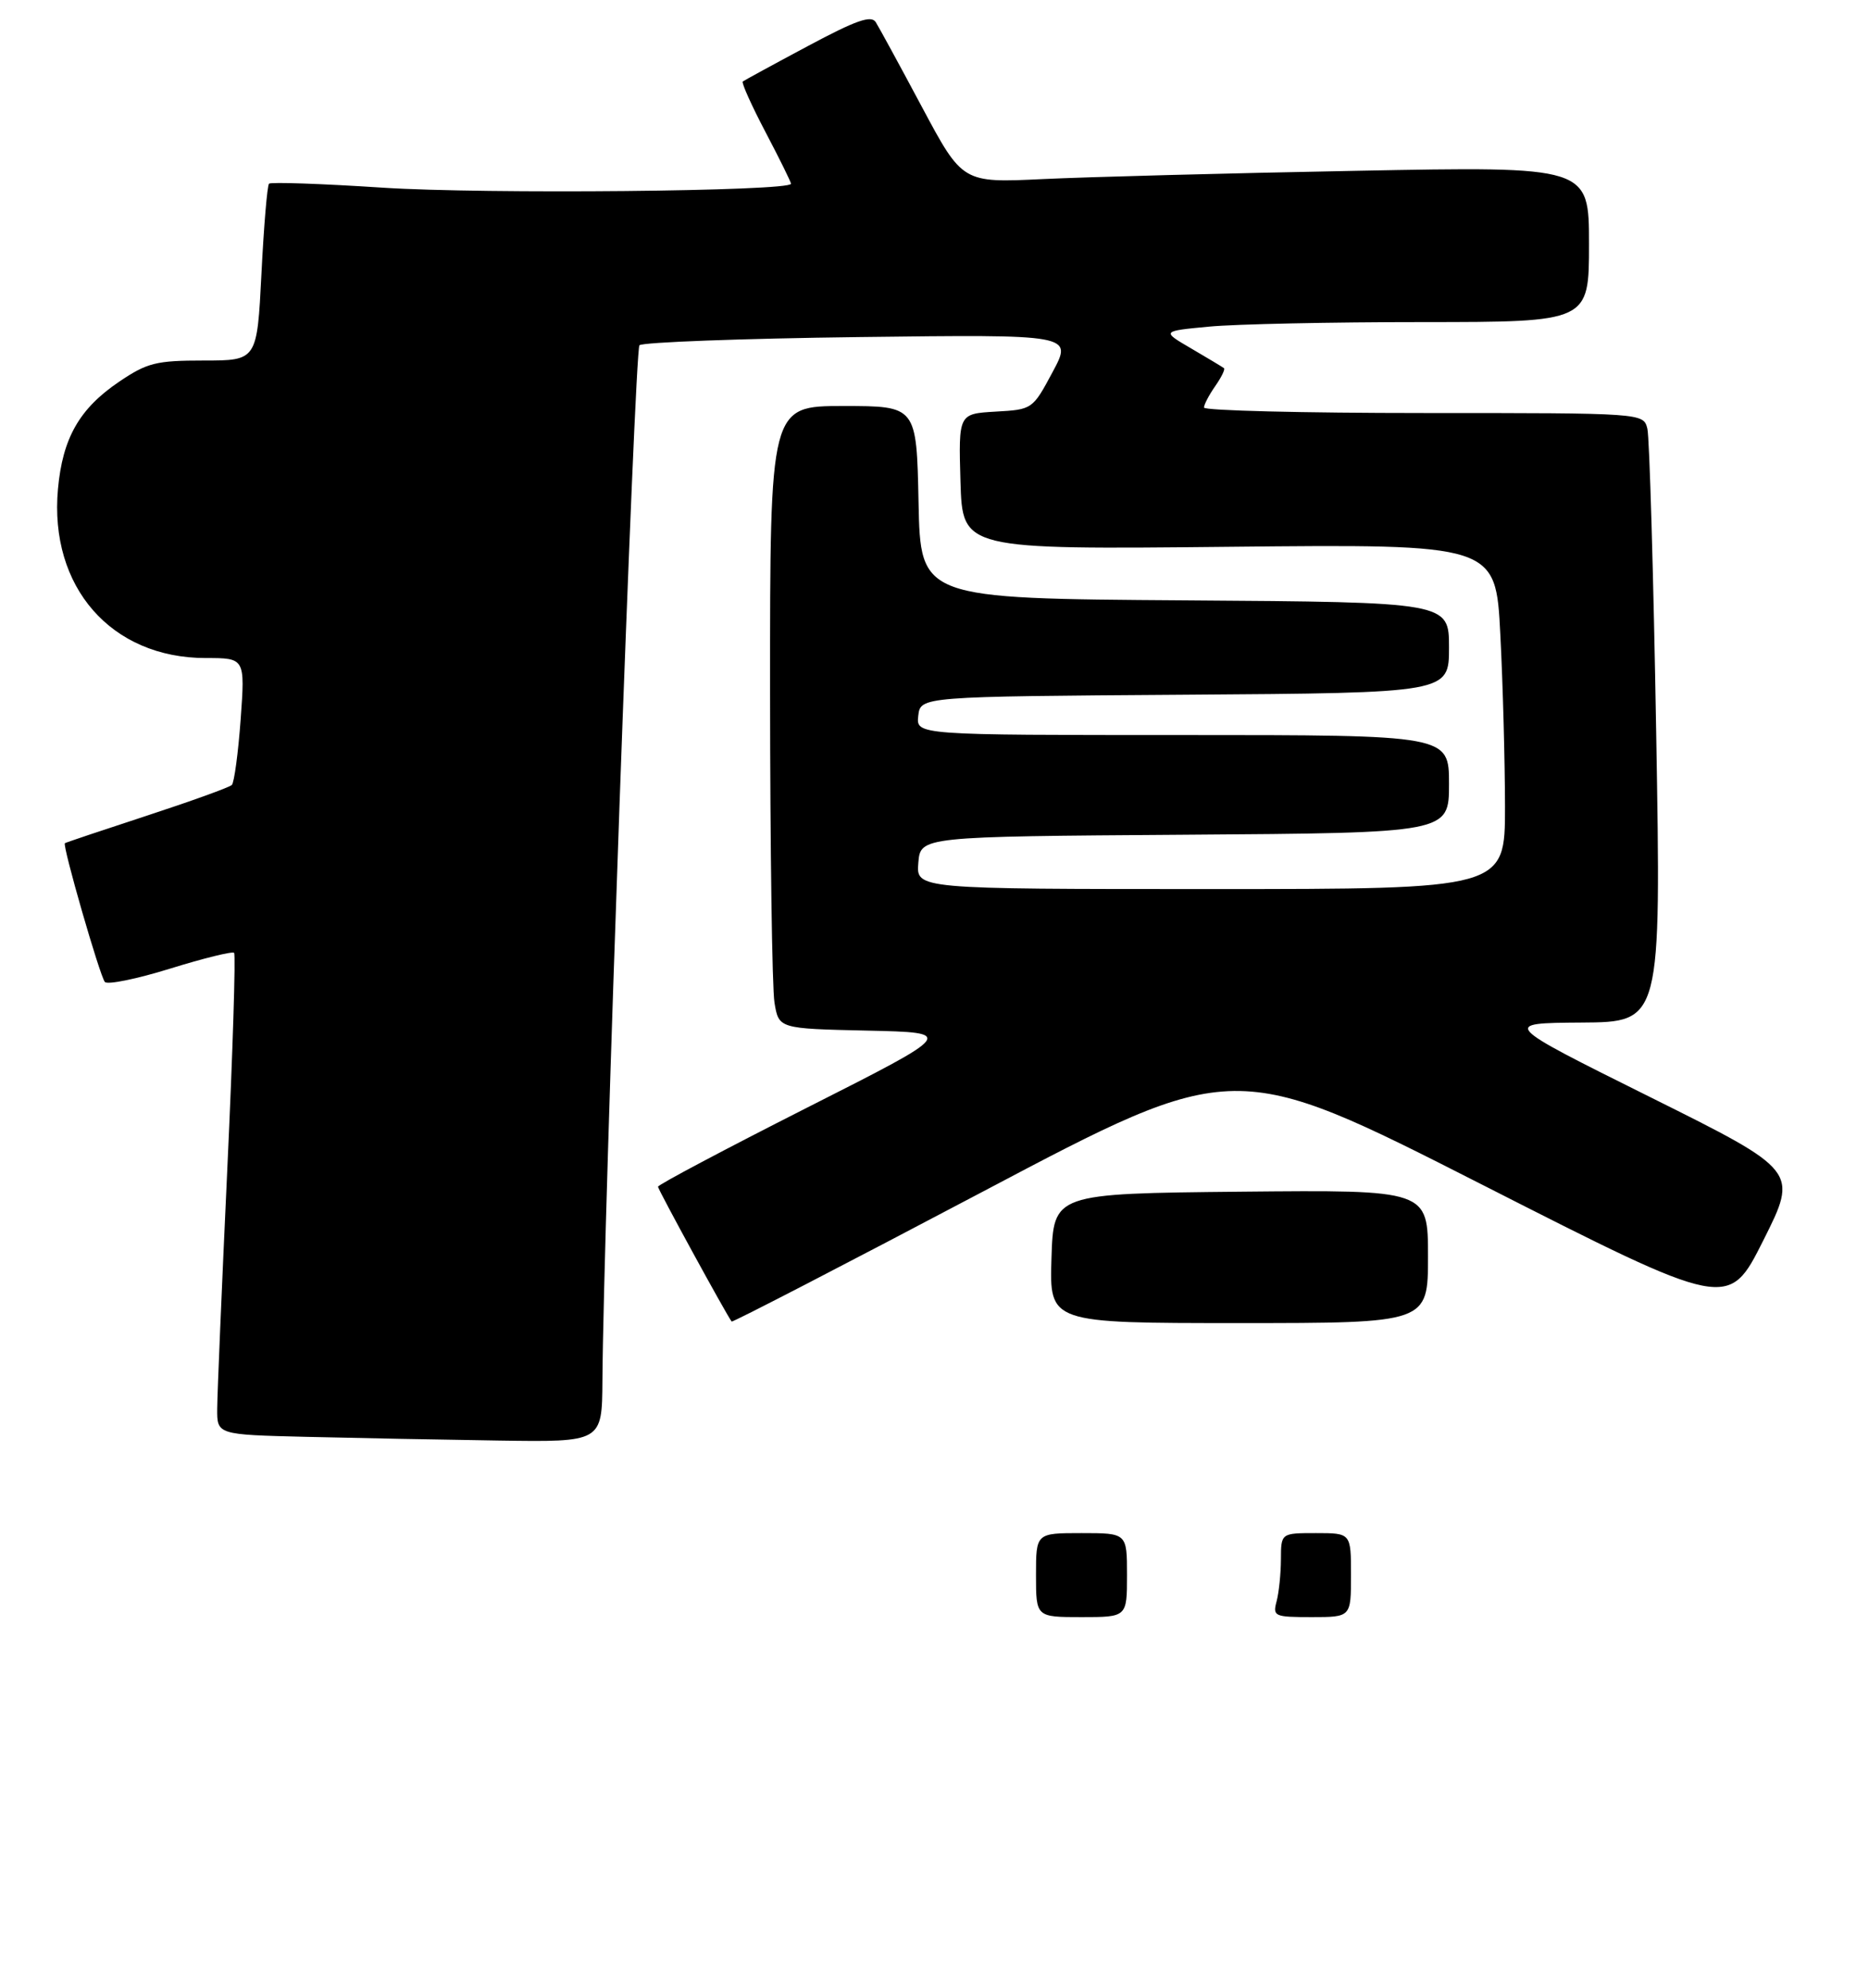 <?xml version="1.0" encoding="UTF-8" standalone="no"?>
<!DOCTYPE svg PUBLIC "-//W3C//DTD SVG 1.1//EN" "http://www.w3.org/Graphics/SVG/1.1/DTD/svg11.dtd" >
<svg xmlns="http://www.w3.org/2000/svg" xmlns:xlink="http://www.w3.org/1999/xlink" version="1.1" viewBox="0 0 267 284">
 <g >
 <path fill="currentColor"
d=" M 86.06 197.25 C 86.20 174.74 90.66 50.00 91.35 49.32 C 91.78 48.89 105.88 48.36 122.69 48.15 C 153.25 47.77 153.25 47.77 150.38 53.13 C 147.51 58.49 147.49 58.50 142.21 58.80 C 136.93 59.11 136.93 59.11 137.21 68.80 C 137.50 78.50 137.50 78.50 175.59 78.11 C 213.68 77.72 213.68 77.72 214.33 90.61 C 214.70 97.70 214.99 108.79 215.00 115.25 C 215.00 127.00 215.00 127.00 172.94 127.00 C 130.88 127.00 130.88 127.00 131.19 123.25 C 131.50 119.50 131.50 119.50 169.25 119.24 C 207.00 118.98 207.00 118.98 207.00 111.99 C 207.00 105.00 207.00 105.00 168.93 105.00 C 130.87 105.00 130.87 105.00 131.18 102.25 C 131.50 99.50 131.50 99.50 169.25 99.24 C 207.00 98.98 207.00 98.98 207.00 92.50 C 207.00 86.02 207.00 86.02 169.25 85.76 C 131.50 85.50 131.50 85.50 131.22 71.75 C 130.94 58.00 130.94 58.00 120.47 58.00 C 110.00 58.00 110.00 58.00 110.01 98.75 C 110.02 121.16 110.30 141.17 110.64 143.22 C 111.25 146.94 111.25 146.94 123.88 147.22 C 136.50 147.50 136.50 147.50 115.25 158.25 C 103.56 164.17 94.00 169.24 94.00 169.52 C 94.00 169.92 103.67 187.62 104.52 188.78 C 104.63 188.93 120.84 180.55 140.54 170.15 C 176.35 151.24 176.35 151.24 211.64 169.18 C 246.92 187.12 246.92 187.12 251.90 177.19 C 256.89 167.25 256.89 167.25 235.70 156.70 C 214.50 146.15 214.50 146.15 225.91 146.07 C 237.31 146.00 237.31 146.00 236.60 104.75 C 236.21 82.06 235.64 62.49 235.34 61.25 C 234.78 59.00 234.78 59.00 203.39 59.00 C 186.13 59.00 172.00 58.65 172.00 58.22 C 172.00 57.79 172.72 56.42 173.60 55.16 C 174.48 53.90 175.05 52.75 174.85 52.59 C 174.66 52.44 172.57 51.18 170.21 49.80 C 165.92 47.30 165.92 47.30 172.71 46.66 C 176.45 46.30 190.19 46.01 203.25 46.01 C 227.00 46.00 227.00 46.00 227.00 34.88 C 227.00 23.76 227.00 23.76 193.75 24.40 C 175.46 24.74 155.32 25.28 149.00 25.58 C 137.50 26.13 137.50 26.13 131.72 15.31 C 128.55 9.37 125.57 3.90 125.11 3.17 C 124.47 2.13 122.31 2.89 115.39 6.59 C 110.50 9.20 106.33 11.48 106.11 11.64 C 105.90 11.81 107.36 15.06 109.36 18.87 C 111.36 22.68 113.00 26.00 113.00 26.25 C 113.00 27.33 69.19 27.75 54.69 26.81 C 46.00 26.24 38.68 25.99 38.43 26.24 C 38.18 26.49 37.69 32.27 37.35 39.10 C 36.72 51.50 36.72 51.50 29.11 51.50 C 22.31 51.50 21.03 51.82 17.06 54.50 C 11.35 58.35 8.94 62.57 8.28 69.86 C 7.01 83.85 15.89 94.00 29.39 94.00 C 35.01 94.00 35.01 94.00 34.38 102.75 C 34.03 107.56 33.46 111.78 33.12 112.13 C 32.78 112.47 27.32 114.44 21.00 116.51 C 14.68 118.58 9.40 120.35 9.27 120.45 C 8.88 120.75 14.27 139.45 14.98 140.27 C 15.35 140.70 19.55 139.84 24.32 138.36 C 29.09 136.88 33.20 135.87 33.44 136.11 C 33.69 136.36 33.25 150.27 32.47 167.03 C 31.69 183.79 31.04 199.17 31.03 201.22 C 31.00 204.94 31.00 204.94 43.75 205.25 C 50.76 205.42 63.14 205.66 71.25 205.78 C 86.00 206.00 86.00 206.00 86.06 197.25 Z  M 204.00 179.48 C 204.00 169.97 204.00 169.97 177.25 170.23 C 150.50 170.50 150.50 170.50 150.21 179.75 C 149.92 189.00 149.92 189.00 176.96 189.00 C 204.00 189.00 204.00 189.00 204.00 179.48 Z  M 148.00 225.00 C 148.00 219.00 148.00 219.00 154.50 219.00 C 161.00 219.00 161.00 219.00 161.00 225.00 C 161.00 231.00 161.00 231.00 154.50 231.00 C 148.00 231.00 148.00 231.00 148.00 225.00 Z  M 182.37 228.75 C 182.70 227.51 182.98 224.81 182.99 222.75 C 183.00 219.00 183.00 219.00 188.00 219.00 C 193.00 219.00 193.00 219.00 193.00 225.00 C 193.00 231.00 193.00 231.00 187.38 231.00 C 182.05 231.00 181.80 230.89 182.37 228.75 Z "/>
</g>
</svg>